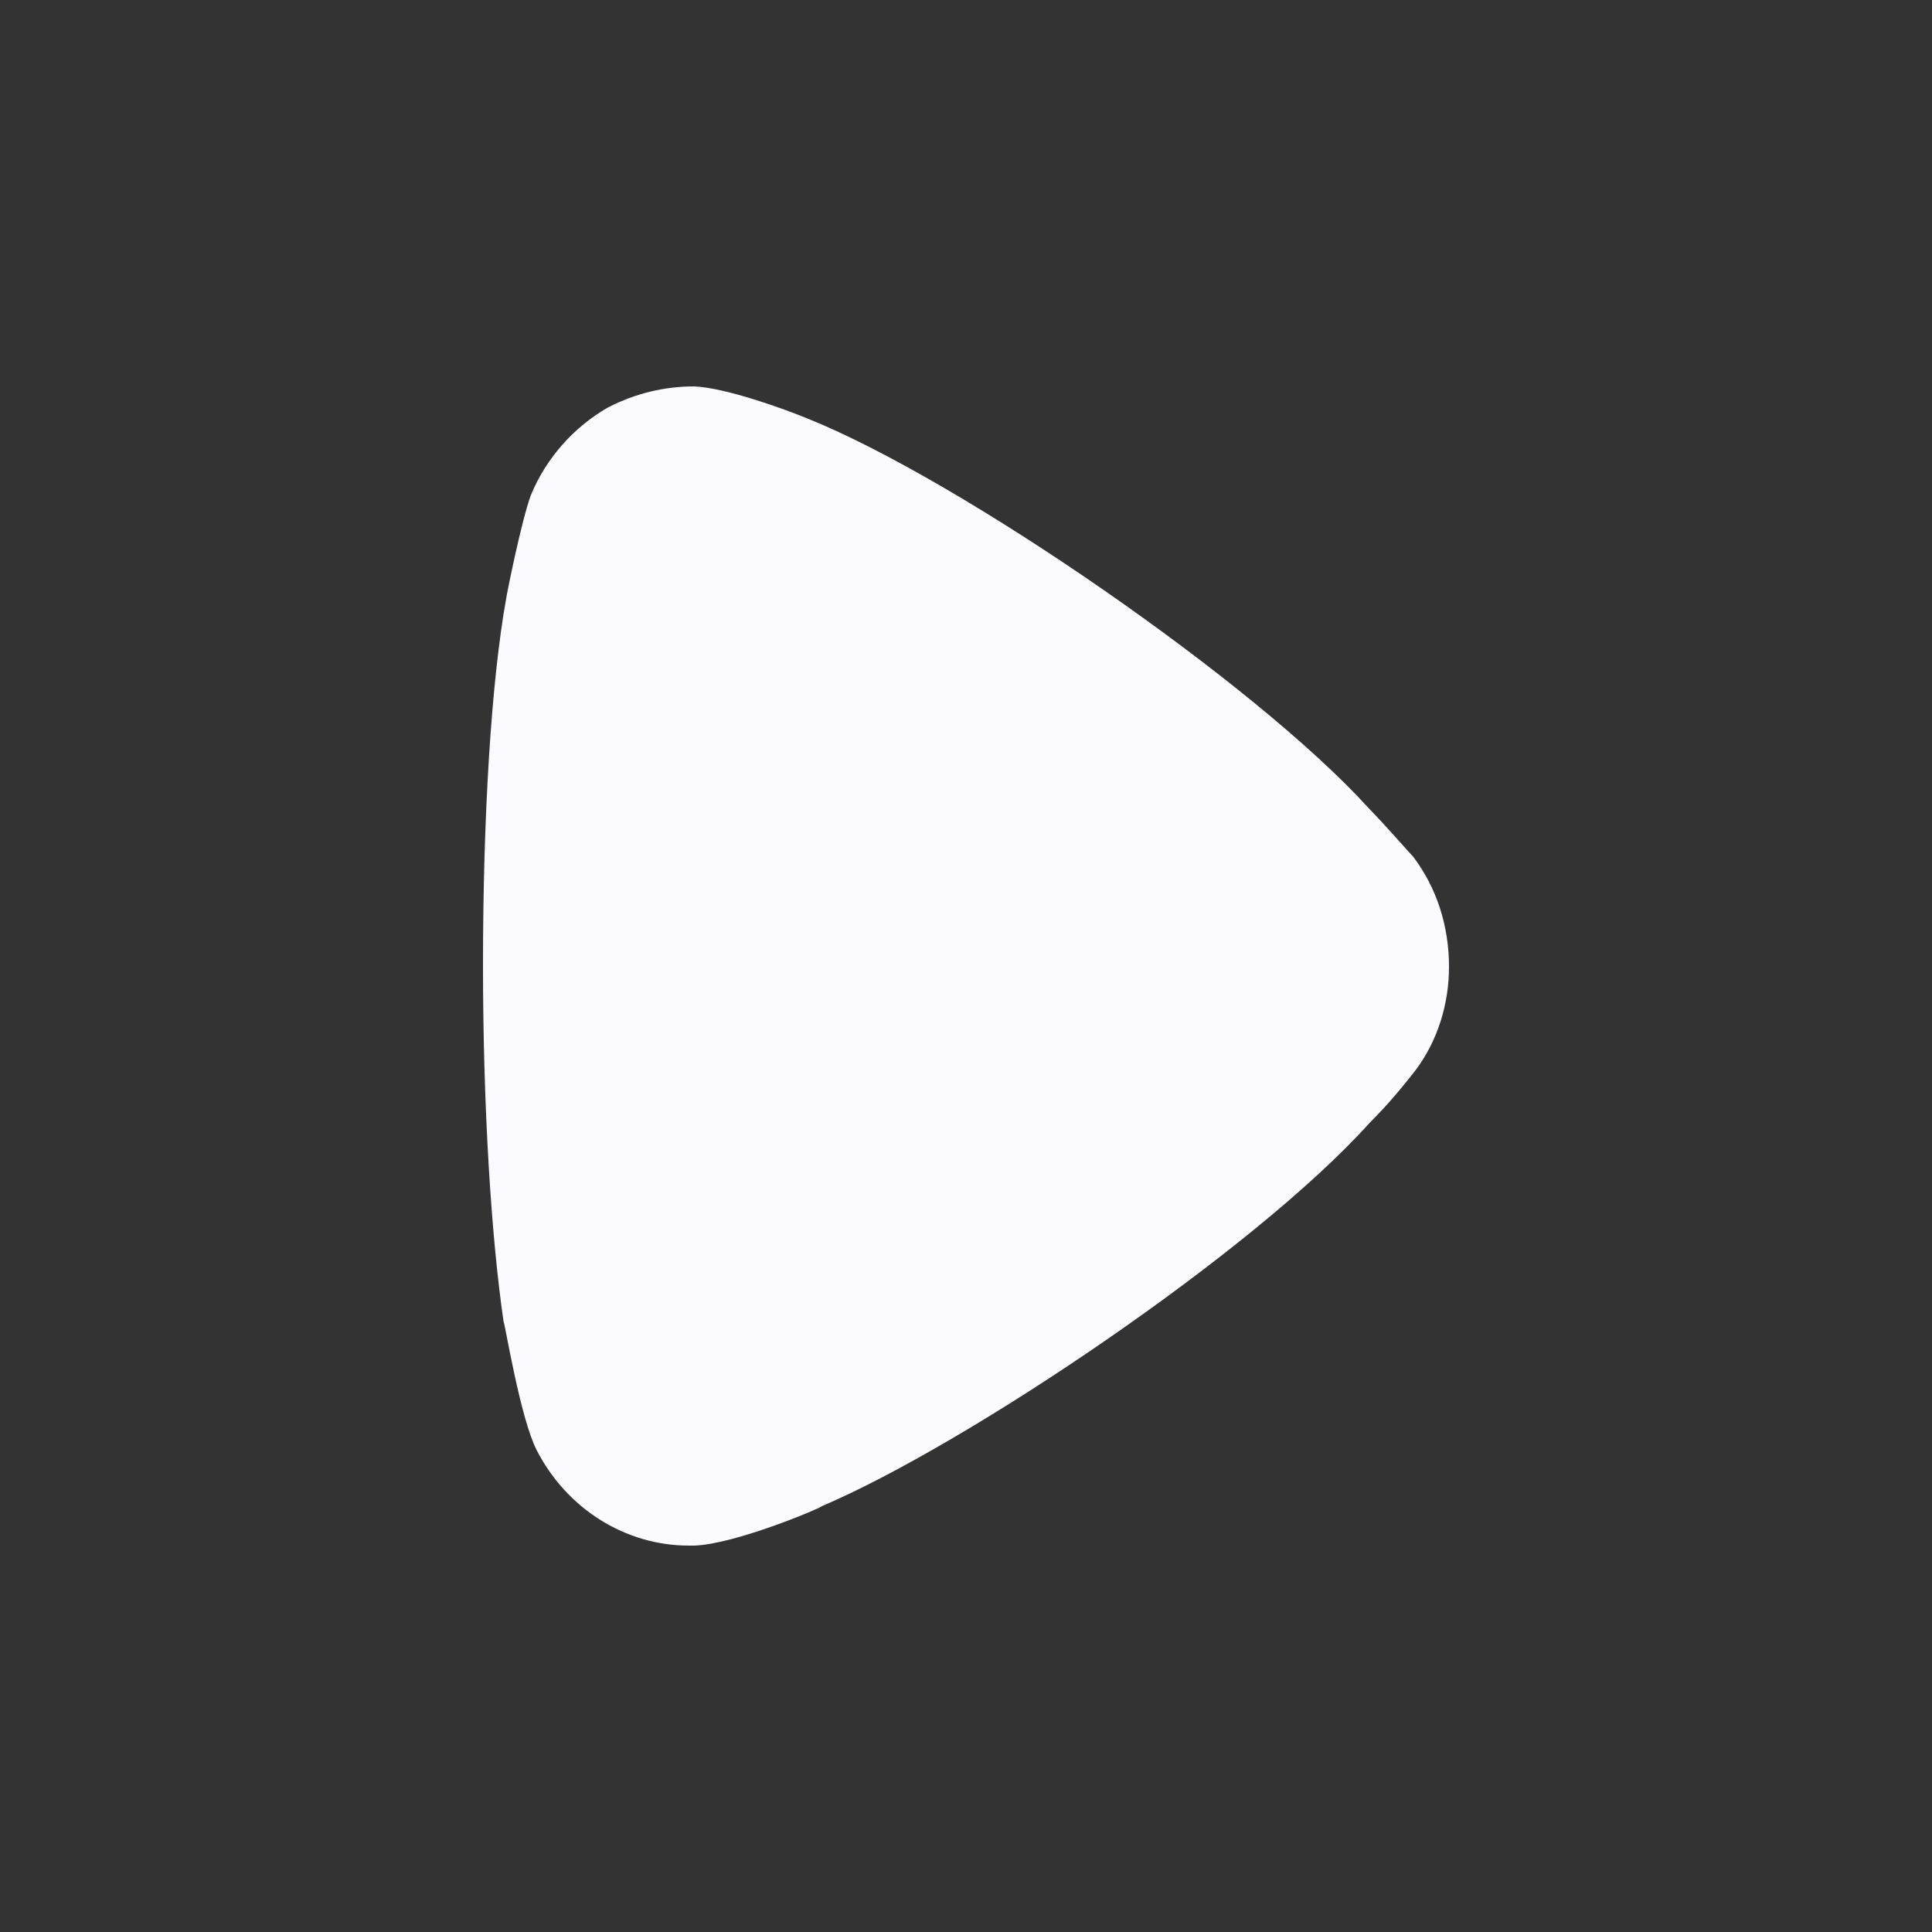 <svg width="40" height="40" viewBox="0 0 40 40" fill="none" xmlns="http://www.w3.org/2000/svg">
<rect x="0" y="0" width="40" height="40" fill="#333333" stroke="none"/>
<path d="M29.318 22.143C29.233 22.26 28.835 22.756 28.523 23.077L28.352 23.252C25.966 25.905 20.028 29.9 17.017 31.183C17.017 31.213 15.227 31.971 14.375 32H14.261C12.954 32 11.733 31.242 11.108 30.017C10.767 29.346 10.454 27.392 10.426 27.363C10.171 25.614 10 22.934 10 19.985C10 16.894 10.171 14.095 10.483 12.374C10.483 12.345 10.796 10.77 10.994 10.245C11.307 9.487 11.875 8.846 12.585 8.437C13.153 8.146 13.75 8 14.375 8C15.028 8.029 16.25 8.47 16.733 8.671C19.915 9.954 25.994 14.153 28.324 16.719C28.722 17.128 29.148 17.623 29.261 17.74C29.744 18.381 30 19.169 30 20.017C30 20.773 29.773 21.531 29.318 22.143" fill="#FBFBFF"/>
</svg>

